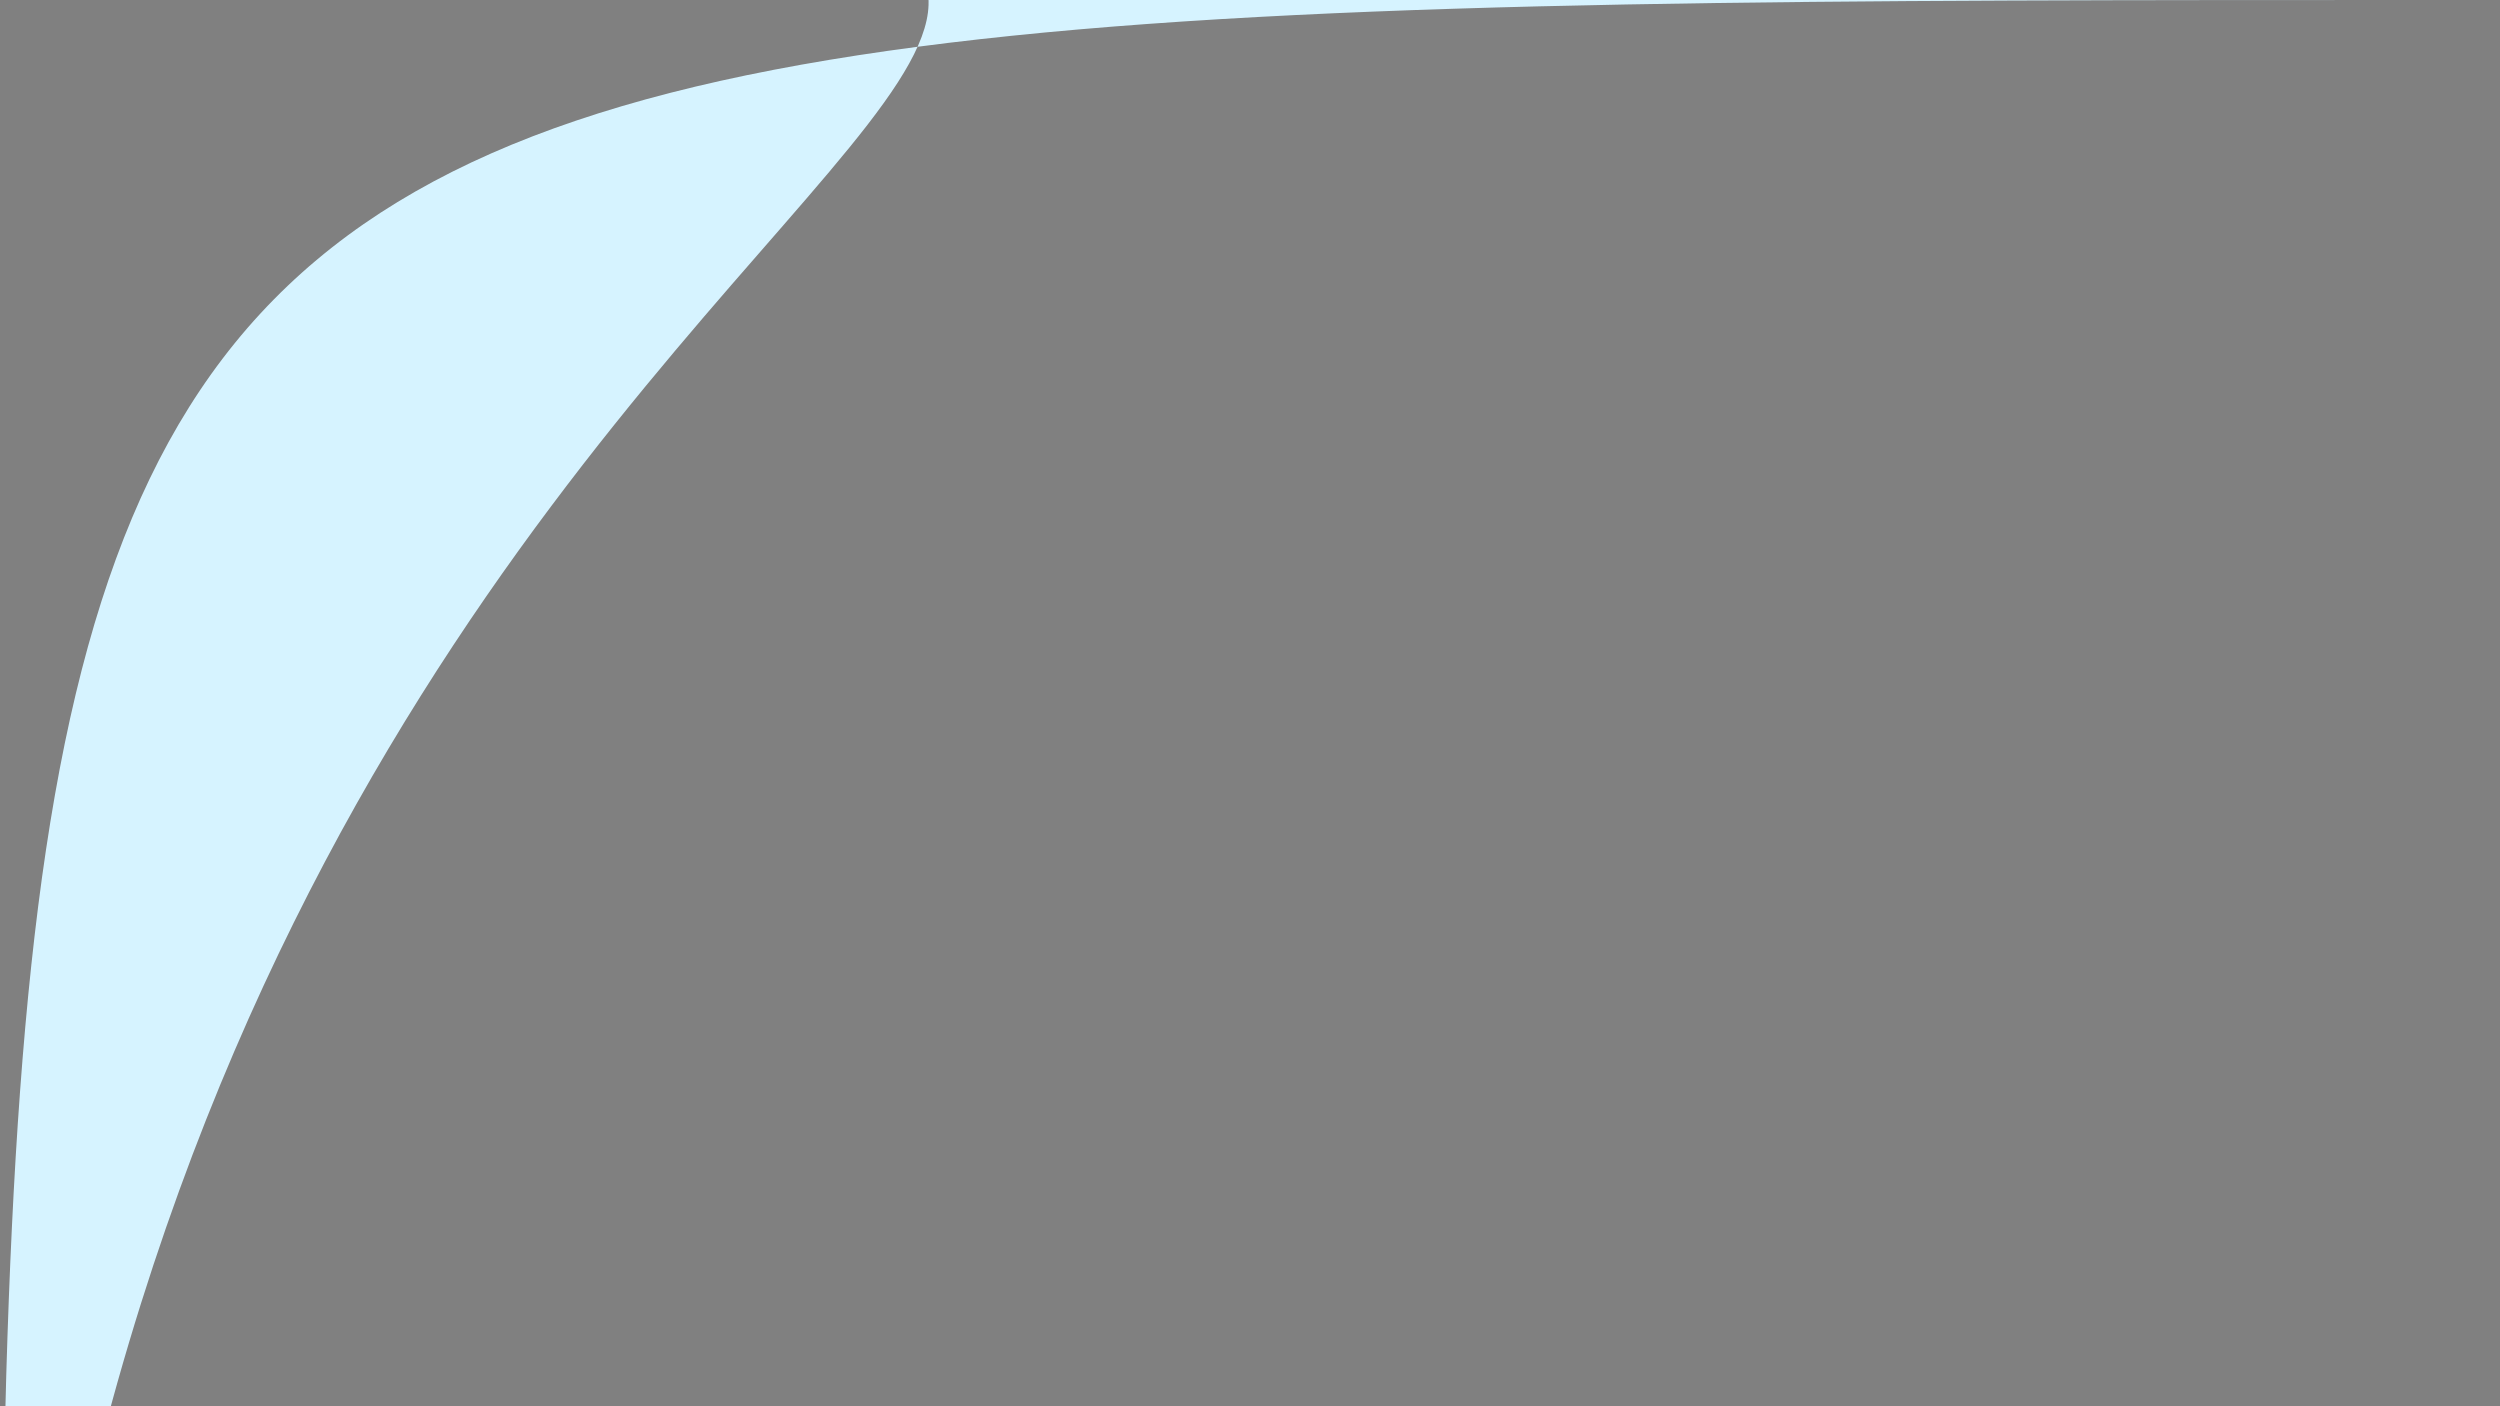 <?xml version="1.0" encoding="UTF-8" standalone="no"?> <!-- Created with Vectornator for iOS (http://vectornator.io/) --><!DOCTYPE svg PUBLIC "-//W3C//DTD SVG 1.1//EN" "http://www.w3.org/Graphics/SVG/1.1/DTD/svg11.dtd">
<svg height="100%" style="fill-rule:nonzero;clip-rule:evenodd;stroke-linecap:round;stroke-linejoin:round;" xmlns:xlink="http://www.w3.org/1999/xlink" xmlns="http://www.w3.org/2000/svg" xml:space="preserve" width="100%" xmlns:vectornator="http://vectornator.io" version="1.1" viewBox="0 0 2560 1440">
<rect x="0" y="0" width="2560" height="1440" fill="#808080" stroke="none"/>
<defs/>
<g id="Layer 1" vectornator:layerName="Layer 1">
<path d="M0.706+0.819L2560.87+0.819L2560.87+1440.64L0.706+1440.64L0.706+0.819Z" opacity="1" fill="#ffffff"/>
<path d="M2168.5+197.823L2209.45+197.823L2209.45+204.194L2168.5+204.194L2168.5+197.823Z" opacity="1" fill="#d6f3ff"/>
<path d="M-19.779+1112.97C-20.503+1044.21-40.545+949.141+29.826+921.638C103.097+893.001+187.613+977.481+271.461+999.138C329.89+1014.23+392.269+999.81+444.706+1028.8C499.914+1059.32+526.965+1112.06+561.515+1159.48C608.092+1223.41+686.578+1283.32+681.123+1353.31C675.503+1425.4+615.632+1495.2+534.085+1511.39C453.598+1527.36+376.806+1450.3+292.108+1430.51C231.091+1416.25+163.84+1445.71+111.528+1412.63C59.024+1379.43+55.76+1317.85+33.462+1266.96C10.763+1215.16-19.221+1165.94-19.779+1112.97Z" fill-rule="evenodd" fill="#ffe175" opacity="1"/>
<path d="M2441.37+1145.44C2443.27+1141.56+2444.94+1137.48+2446.39+1133.2C2462.98+1084.23+2437.89+1025.58+2385.05+1011.43C2379.34+939.684+2328.93+890.474+2272+882.078C2206.84+872.466+2147.14+913.861+2127.28+979.661C2103.33+971.182+2080+972.213+2058.02+985.058C2048.05+989.671+2038.92+996.48+2030.74+1005.43C2018.71+1018.58+2010.91+1035.17+2007.72+1052.67C2003.01+1053.41+1998.38+1054.15+1994.01+1055.72C1968.56+1064.85+1952.49+1083.64+1948.09+1111.94C1945.34+1129.57+1950.88+1147.15+1953.96+1154.26C1966.16+1182.33+1994.44+1198.25+2023.16+1194.03C2024.59+1193.82+2026.67+1194.47+2027.9+1195.5C2029.42+1240.37+2051.21+1280.05+2083.89+1302.71C2136.32+1339.08+2203.79+1327.88+2246.35+1278C2264.58+1296.66+2286.29+1305.72+2311.79+1302.43C2337.13+1299.16+2356.82+1285.17+2371.18+1262.43C2377.81+1264.21+2384.11+1266.79+2390.61+1267.49C2416.08+1270.28+2436.77+1260.15+2451.94+1237.25C2457.75+1228.48+2463.24+1217.12+2463.24+1197.21C2463.24+1176.68+2455.09+1157.98+2441.37+1145.44Z" opacity="1" fill="#c7ede6"/>
<path d="M2366.42+1103.67C2366.42+1103.67+2440.09+1103.67+2440.54+1103.67C2457.55+1103.67+2471.34+1089.88+2471.34+1072.87C2471.34+1058.02+2460.84+1045.64+2446.87+1042.71C2447.02+1041.42+2447.14+1040.1+2447.14+1038.76C2447.14+1021.14+2432.86+1006.86+2415.24+1006.86C2404.83+1006.86+2395.62+1011.86+2389.8+1019.56C2388.31+999.947+2370.79+984.818+2350.29+987.324C2335.3+989.159+2322.9+1000.74+2320.15+1015.59C2319.26+1020.35+2319.35+1024.97+2320.23+1029.31C2316.22+1024.98+2310.5+1022.25+2304.12+1022.25C2292.46+1022.25+2282.95+1031.33+2282.19+1042.8C2276.9+1041.63+2271.14+1041.71+2265.07+1043.99C2253.48+1048.34+2245.22+1059.25+2244.73+1071.63C2244.05+1089.21+2258.09+1103.67+2275.51+1103.67C2276.83+1103.67+2281.48+1103.67+2282.56+1103.67L2346.52+1103.67" opacity="1" fill="#fdfcef"/>
<path d="M2440.53+1106.84L2366.42+1106.84C2364.67+1106.84+2363.25+1105.42+2363.25+1103.67C2363.25+1101.93+2364.67+1100.51+2366.42+1100.51L2440.53+1100.51C2455.78+1100.51+2468.18+1088.11+2468.18+1072.87C2468.18+1059.85+2458.95+1048.48+2446.22+1045.82C2444.61+1045.49+2443.53+1043.97+2443.73+1042.34C2443.87+1041.16+2443.97+1039.97+2443.97+1038.77C2443.97+1022.92+2431.08+1010.03+2415.24+1010.03C2406.17+1010.03+2397.82+1014.2+2392.32+1021.48C2391.53+1022.53+2390.18+1022.98+2388.9+1022.61C2387.64+1022.23+2386.74+1021.13+2386.64+1019.82C2385.98+1011.14+2381.74+1002.99+2374.99+997.46C2368.16+991.86+2359.53+989.38+2350.67+990.462C2337.03+992.133+2325.75+1002.7+2323.25+1016.16C2322.47+1020.37+2322.5+1024.58+2323.33+1028.68C2323.61+1030.07+2322.94+1031.48+2321.68+1032.12C2320.42+1032.78+2318.88+1032.51+2317.91+1031.46C2314.3+1027.57+2309.39+1025.42+2304.12+1025.42C2294.23+1025.42+2286+1033.15+2285.35+1043.01C2285.29+1043.94+2284.83+1044.78+2284.09+1045.34C2283.36+1045.89+2282.41+1046.08+2281.51+1045.9C2276.21+1044.72+2271.2+1045.06+2266.18+1046.95C2255.67+1050.9+2248.33+1060.87+2247.9+1071.76C2247.61+1079.36+2250.34+1086.56+2255.6+1092.03C2260.86+1097.49+2267.94+1100.51+2275.52+1100.51L2346.53+1100.51C2348.28+1100.51+2349.69+1101.93+2349.69+1103.67C2349.69+1105.42+2348.28+1106.84+2346.53+1106.84L2275.51+1106.84C2266.18+1106.84+2257.49+1103.14+2251.03+1096.42C2244.57+1089.7+2241.21+1080.85+2241.57+1071.51C2242.09+1058.12+2251.09+1045.86+2263.95+1041.03C2268.99+1039.14+2274.21+1038.51+2279.5+1039.15C2281.88+1027.66+2292.09+1019.09+2304.11+1019.09C2308.42+1019.09+2312.63+1020.23+2316.35+1022.3C2316.35+1019.88+2316.57+1017.44+2317.02+1015.02C2320.02+998.859+2333.54+986.185+2349.89+984.191C2360.49+982.913+2370.82+985.868+2378.98+992.556C2385.31+997.739+2389.79+1004.84+2391.83+1012.67C2398.21+1006.91+2406.44+1003.7+2415.22+1003.7C2434.56+1003.7+2450.29+1019.43+2450.29+1038.77C2450.29+1039.29+2450.28+1039.81+2450.25+1040.32C2464.45+1044.57+2474.49+1057.83+2474.49+1072.88C2474.51+1091.6+2459.27+1106.84+2440.53+1106.84Z" opacity="1" fill="#472b29"/>
<path d="M2348.56+1035.81C2337.17+1035.06+2327.36+1042.94+2326.66+1053.39C2326.57+1054.69+2326.62+1055.96+2326.81+1057.21C2324.62+1054.73+2321.36+1053.04+2317.63+1052.8C2310.79+1052.35+2304.89+1056.87+2304.03+1063.01C2302.78+1062.67+2301.49+1062.44+2300.14+1062.35C2290.17+1061.7+2281.59+1068.58+2280.98+1077.73" opacity="1" fill="#fdfcef"/>
<path d="M2280.98+1079.31C2280.95+1079.31+2280.91+1079.31+2280.88+1079.3C2280+1079.24+2279.35+1078.49+2279.4+1077.62C2280.07+1067.61+2289.31+1060.01+2300.25+1060.77C2301.11+1060.82+2301.95+1060.93+2302.82+1061.1C2304.55+1055+2310.8+1050.73+2317.73+1051.22C2320.41+1051.38+2322.92+1052.22+2325.06+1053.62C2325.07+1053.5+2325.07+1053.4+2325.08+1053.28C2325.84+1041.97+2336.39+1033.44+2348.67+1034.23C2349.54+1034.29+2350.2+1035.04+2350.14+1035.91C2350.09+1036.78+2349.43+1037.51+2348.46+1037.38C2337.91+1036.78+2328.88+1043.92+2328.24+1053.49C2328.16+1054.65+2328.21+1055.81+2328.38+1056.97C2328.49+1057.66+2328.12+1058.34+2327.49+1058.64C2326.85+1058.94+2326.11+1058.78+2325.64+1058.26C2323.6+1055.96+2320.72+1054.58+2317.53+1054.37C2311.56+1054.12+2306.35+1057.87+2305.6+1063.21C2305.54+1063.66+2305.29+1064.06+2304.91+1064.31C2304.54+1064.56+2304.08+1064.65+2303.63+1064.52C2302.4+1064.19+2301.23+1063.99+2300.06+1063.91C2291.09+1063.41+2283.13+1069.56+2282.57+1077.82C2282.5+1078.67+2281.81+1079.31+2280.98+1079.31Z" opacity="1" fill="#472b29"/>
<path d="M2453.01+1046.33C2442.3+1041.28+2429.92+1044.85+2425.35+1054.31C2424.78+1055.49+2424.37+1056.7+2424.09+1057.93" opacity="1" fill="#fdfcef"/>
<path d="M2424.09+1059.51C2423.97+1059.51+2423.85+1059.5+2423.73+1059.46C2422.89+1059.27+2422.35+1058.42+2422.54+1057.57C2422.86+1056.2+2423.33+1054.87+2423.93+1053.62C2428.86+1043.41+2442.22+1039.5+2453.69+1044.9C2454.48+1045.28+2454.82+1046.21+2454.45+1047C2454.07+1047.8+2453.13+1048.12+2452.34+1047.76C2442.42+1043.08+2430.96+1046.33+2426.78+1055C2426.28+1056.04+2425.89+1057.14+2425.63+1058.28C2425.46+1059.01+2424.81+1059.51+2424.09+1059.51Z" opacity="1" fill="#472b29"/>
<path d="M1998.15+1095.27L1934.94+1095.27C1933.2+1095.27+1931.78+1093.85+1931.78+1092.11C1931.78+1090.36+1933.2+1088.94+1934.94+1088.94L1998.15+1088.94C1999.9+1088.94+2001.31+1090.36+2001.31+1092.11C2001.31+1093.85+1999.9+1095.27+1998.15+1095.27ZM2016.3+1095.27L2007.19+1095.27C2005.45+1095.27+2004.03+1093.85+2004.03+1092.11C2004.03+1090.36+2005.45+1088.94+2007.19+1088.94L2016.3+1088.94C2018.05+1088.94+2019.47+1090.36+2019.47+1092.11C2019.47+1093.85+2018.06+1095.27+2016.3+1095.27ZM2041.85+1095.27L2025.81+1095.27C2024.07+1095.27+2022.65+1093.85+2022.65+1092.11C2022.65+1090.36+2024.07+1088.94+2025.81+1088.94L2041.86+1088.94C2043.61+1088.94+2045.02+1090.36+2045.02+1092.11C2045.02+1093.85+2043.61+1095.27+2041.85+1095.27ZM2041.85+1107.02L1981.26+1107.02C1979.51+1107.02+1978.09+1105.6+1978.09+1103.86C1978.09+1102.11+1979.51+1100.69+1981.26+1100.69L2041.85+1100.69C2043.6+1100.69+2045.02+1102.11+2045.02+1103.86C2045.02+1105.6+2043.61+1107.02+2041.85+1107.02ZM1970.35+1107.02L1966.69+1107.02C1964.94+1107.02+1963.53+1105.6+1963.53+1103.86C1963.53+1102.11+1964.94+1100.69+1966.69+1100.69L1970.35+1100.69C1972.09+1100.69+1973.51+1102.11+1973.51+1103.86C1973.51+1105.6+1972.1+1107.02+1970.35+1107.02ZM1955.37+1107.02L1946.19+1107.02C1944.45+1107.02+1943.03+1105.6+1943.03+1103.86C1943.03+1102.11+1944.45+1100.69+1946.19+1100.69L1955.37+1100.69C1957.12+1100.69+1958.53+1102.11+1958.53+1103.86C1958.53+1105.6+1957.12+1107.02+1955.37+1107.02ZM2012.94+1083.51L1981.26+1083.51C1979.52+1083.51+1978.1+1082.1+1978.1+1080.35C1978.1+1078.6+1979.52+1077.19+1981.26+1077.19L2012.94+1077.19C2014.69+1077.19+2016.11+1078.6+2016.11+1080.35C2016.11+1082.1+2014.69+1083.51+2012.94+1083.51ZM2012.94+1071.76L2005.02+1071.76C2003.27+1071.76+2001.86+1070.35+2001.86+1068.6C2001.86+1066.85+2003.27+1065.44+2005.02+1065.44L2012.94+1065.44C2014.69+1065.44+2016.11+1066.85+2016.11+1068.6C2016.11+1070.35+2014.69+1071.76+2012.94+1071.76ZM1992.34+1118.78L1981.26+1118.78C1979.52+1118.78+1978.1+1117.36+1978.1+1115.61C1978.1+1113.87+1979.52+1112.45+1981.26+1112.45L1992.34+1112.45C1994.09+1112.45+1995.5+1113.87+1995.5+1115.61C1995.5+1117.36+1994.09+1118.78+1992.34+1118.78ZM2333.26+929.686L2270.05+929.686C2268.3+929.686+2266.89+928.269+2266.89+926.522C2266.89+924.776+2268.3+923.359+2270.05+923.359L2333.26+923.359C2335+923.359+2336.42+924.776+2336.42+926.522C2336.42+928.269+2335.01+929.686+2333.26+929.686ZM2351.41+929.686L2342.3+929.686C2340.55+929.686+2339.13+928.269+2339.13+926.522C2339.13+924.776+2340.55+923.359+2342.3+923.359L2351.41+923.359C2353.16+923.359+2354.57+924.776+2354.57+926.522C2354.57+928.269+2353.16+929.686+2351.41+929.686ZM2376.96+929.686L2360.92+929.686C2359.17+929.686+2357.76+928.269+2357.76+926.522C2357.76+924.776+2359.17+923.359+2360.92+923.359L2376.97+923.359C2378.71+923.359+2380.13+924.776+2380.13+926.522C2380.13+928.269+2378.71+929.686+2376.96+929.686ZM2364.2+906.179L2303.6+906.179C2301.85+906.179+2300.43+904.762+2300.43+903.016C2300.43+901.269+2301.85+899.852+2303.6+899.852L2364.2+899.852C2365.94+899.852+2367.36+901.269+2367.36+903.016C2367.36+904.762+2365.94+906.179+2364.2+906.179ZM2292.69+906.179L2289.03+906.179C2287.29+906.179+2285.87+904.762+2285.87+903.016C2285.87+901.269+2287.29+899.852+2289.03+899.852L2292.69+899.852C2294.44+899.852+2295.85+901.269+2295.85+903.016C2295.85+904.762+2294.44+906.179+2292.69+906.179ZM2277.71+906.179L2268.53+906.179C2266.79+906.179+2265.37+904.762+2265.37+903.016C2265.37+901.269+2266.79+899.852+2268.53+899.852L2277.71+899.852C2279.45+899.852+2280.87+901.269+2280.87+903.016C2280.87+904.762+2279.46+906.179+2277.71+906.179ZM2348.04+917.936L2316.36+917.936C2314.61+917.936+2313.2+916.518+2313.2+914.772C2313.2+913.026+2314.61+911.608+2316.36+911.608L2348.04+911.608C2349.79+911.608+2351.21+913.026+2351.21+914.772C2351.21+916.518+2349.8+917.936+2348.04+917.936Z" opacity="1" fill="#ffffff"/>
<path d="M2348.04+906.179L2340.12+906.179C2338.37+906.179+2336.96+904.762+2336.96+903.016C2336.96+901.269+2338.37+899.852+2340.12+899.852L2348.04+899.852C2349.79+899.852+2351.21+901.269+2351.21+903.016C2351.21+904.762+2349.8+906.179+2348.04+906.179ZM2307.19+917.936L2296.11+917.936C2294.37+917.936+2292.95+916.518+2292.95+914.772C2292.95+913.026+2294.37+911.608+2296.11+911.608L2307.19+911.608C2308.94+911.608+2310.36+913.026+2310.36+914.772C2310.36+916.518+2308.94+917.936+2307.19+917.936Z" opacity="1" fill="#ffffff"/>
<path d="M2316.52+1221.23L2111.24+1221.23C2094.54+1221.23+2080.87+1207.57+2080.87+1190.87L2080.87+1105.79C2080.87+1089.09+2094.53+1075.42+2111.24+1075.42L2316.52+1075.42C2333.22+1075.42+2346.89+1089.08+2346.89+1105.79L2346.89+1190.87C2346.89+1207.57+2333.22+1221.23+2316.52+1221.23Z" opacity="1" fill="#cbc9bc"/>
<path d="M2316.52+1225.66L2111.24+1225.66C2092.05+1225.66+2076.44+1210.05+2076.44+1190.87L2076.44+1105.79C2076.44+1086.61+2092.05+1071+2111.24+1071L2316.52+1071C2335.7+1071+2351.31+1086.61+2351.31+1105.79L2351.31+1190.87C2351.31+1210.06+2335.7+1225.66+2316.52+1225.66ZM2111.24+1079.86C2096.94+1079.86+2085.3+1091.49+2085.3+1105.79L2085.3+1190.87C2085.3+1205.17+2096.93+1216.8+2111.24+1216.8L2316.52+1216.8C2330.82+1216.8+2342.45+1205.17+2342.45+1190.87L2342.45+1105.79C2342.45+1091.49+2330.82+1079.86+2316.52+1079.86C2316.52+1079.86+2111.24+1079.86+2111.24+1079.86Z" opacity="1" fill="#472b29"/>
<path d="M2251.16+1200.06L2149.58+1200.06C2142.82+1200.06+2137.28+1194.52+2137.28+1187.76L2137.28+1183.57C2137.28+1176.81+2142.82+1171.27+2149.58+1171.27L2278.18+1171.27C2284.95+1171.27+2290.48+1176.81+2290.48+1183.57L2290.48+1187.77C2290.48+1194.53+2284.95+1200.07+2278.18+1200.07" opacity="1" fill="#e5e3d0"/>
<path d="M2278.17+1202.12C2277.04+1202.12+2276.12+1201.2+2276.12+1200.07C2276.12+1198.94+2277.04+1198.01+2278.17+1198.01C2283.83+1198.01+2288.42+1193.41+2288.42+1187.77L2288.42+1183.57C2288.42+1177.92+2283.83+1173.33+2278.17+1173.33L2149.57+1173.33C2143.92+1173.33+2139.33+1177.93+2139.33+1183.57L2139.33+1187.76C2139.33+1193.41+2143.92+1198.01+2149.57+1198.01L2251.16+1198.01C2252.3+1198.01+2253.22+1198.93+2253.22+1200.06C2253.22+1201.19+2252.29+1202.12+2251.16+1202.12L2149.57+1202.12C2141.66+1202.12+2135.22+1195.67+2135.22+1187.75L2135.22+1183.57C2135.22+1175.66+2141.66+1169.21+2149.57+1169.21L2278.17+1169.21C2286.09+1169.21+2292.53+1175.66+2292.53+1183.57L2292.53+1187.76C2292.53+1195.68+2286.09+1202.12+2278.17+1202.12Z" opacity="1" fill="#472b29"/>
<path d="M2260.81+1202.12L2259.67+1202.12C2258.53+1202.12+2257.62+1201.2+2257.62+1200.07C2257.62+1198.94+2258.54+1198.01+2259.67+1198.01L2260.81+1198.01C2261.95+1198.01+2262.87+1198.94+2262.87+1200.07C2262.87+1201.2+2261.95+1202.12+2260.81+1202.12Z" opacity="1" fill="#472b29"/>
<path d="M2121.86+1120.06L2113.57+1120.06C2107.94+1120.06+2103.33+1115.45+2103.33+1109.81L2103.33+1101.52C2103.33+1095.89+2107.93+1091.28+2113.57+1091.28L2121.86+1091.28C2127.49+1091.28+2132.1+1095.89+2132.1+1101.52L2132.1+1109.81C2132.1+1115.45+2127.5+1120.06+2121.86+1120.06Z" opacity="1" fill="#e5e3d0"/>
<path d="M2121.87+1122.12L2113.58+1122.12C2106.79+1122.12+2101.28+1116.6+2101.28+1109.82L2101.28+1101.53C2101.28+1094.75+2106.79+1089.23+2113.58+1089.23L2121.87+1089.23C2128.65+1089.23+2134.17+1094.75+2134.17+1101.53L2134.17+1109.82C2134.16+1116.6+2128.64+1122.12+2121.87+1122.12ZM2113.57+1093.34C2109.06+1093.34+2105.39+1097.01+2105.39+1101.53L2105.39+1109.82C2105.39+1114.34+2109.06+1118.01+2113.57+1118.01L2121.86+1118.01C2126.37+1118.01+2130.04+1114.34+2130.04+1109.82L2130.04+1101.53C2130.04+1097.01+2126.37+1093.34+2121.86+1093.34L2113.57+1093.34Z" opacity="1" fill="#472b29"/>
<path d="M2160.48+1120.06L2152.19+1120.06C2146.56+1120.06+2141.95+1115.45+2141.95+1109.81L2141.95+1101.52C2141.95+1095.89+2146.56+1091.28+2152.19+1091.28L2160.48+1091.28C2166.11+1091.28+2170.73+1095.89+2170.73+1101.52L2170.73+1109.81C2170.73+1115.45+2166.11+1120.06+2160.48+1120.06Z" opacity="1" fill="#e5e3d0"/>
<path d="M2160.48+1122.12L2152.19+1122.12C2145.41+1122.12+2139.89+1116.6+2139.89+1109.82L2139.89+1101.53C2139.89+1094.75+2145.41+1089.23+2152.19+1089.23L2160.48+1089.23C2167.27+1089.23+2172.78+1094.75+2172.78+1101.53L2172.78+1109.82C2172.78+1116.6+2167.27+1122.12+2160.48+1122.12ZM2152.19+1093.34C2147.68+1093.34+2144.01+1097.01+2144.01+1101.53L2144.01+1109.82C2144.01+1114.34+2147.68+1118.01+2152.19+1118.01L2160.48+1118.01C2164.99+1118.01+2168.66+1114.34+2168.66+1109.82L2168.66+1101.53C2168.66+1097.01+2164.99+1093.34+2160.48+1093.34L2152.19+1093.34Z" opacity="1" fill="#472b29"/>
<path d="M2199.11+1120.06L2190.82+1120.06C2185.19+1120.06+2180.57+1115.45+2180.57+1109.81L2180.57+1101.52C2180.57+1095.89+2185.18+1091.28+2190.82+1091.28L2199.11+1091.28C2204.74+1091.28+2209.35+1095.89+2209.35+1101.52L2209.35+1109.81C2209.35+1115.45+2204.74+1120.06+2199.11+1120.06Z" opacity="1" fill="#e5e3d0"/>
<path d="M2199.11+1122.12L2190.82+1122.12C2184.03+1122.12+2178.52+1116.6+2178.52+1109.82L2178.52+1101.53C2178.52+1094.75+2184.03+1089.23+2190.82+1089.23L2199.11+1089.23C2205.89+1089.23+2211.41+1094.75+2211.41+1101.53L2211.41+1109.82C2211.41+1116.6+2205.89+1122.12+2199.11+1122.12ZM2190.82+1093.34C2186.31+1093.34+2182.64+1097.01+2182.64+1101.53L2182.64+1109.82C2182.64+1114.34+2186.31+1118.01+2190.82+1118.01L2199.11+1118.01C2203.62+1118.01+2207.29+1114.34+2207.29+1109.82L2207.29+1101.53C2207.29+1097.01+2203.62+1093.34+2199.11+1093.34L2190.82+1093.34Z" opacity="1" fill="#472b29"/>
<path d="M2237.73+1120.06L2229.44+1120.06C2223.81+1120.06+2219.2+1115.45+2219.2+1109.81L2219.2+1101.52C2219.2+1095.89+2223.8+1091.28+2229.44+1091.28L2237.73+1091.28C2243.36+1091.28+2247.97+1095.89+2247.97+1101.52L2247.97+1109.81C2247.97+1115.45+2243.36+1120.06+2237.73+1120.06Z" opacity="1" fill="#e5e3d0"/>
<path d="M2237.73+1122.12L2229.44+1122.12C2222.66+1122.12+2217.14+1116.6+2217.14+1109.82L2217.14+1101.53C2217.14+1094.75+2222.66+1089.23+2229.44+1089.23L2237.73+1089.23C2244.51+1089.23+2250.03+1094.75+2250.03+1101.53L2250.03+1109.82C2250.02+1116.6+2244.51+1122.12+2237.73+1122.12ZM2229.44+1093.34C2224.93+1093.34+2221.26+1097.01+2221.26+1101.53L2221.26+1109.82C2221.26+1114.34+2224.93+1118.01+2229.44+1118.01L2237.73+1118.01C2242.24+1118.01+2245.91+1114.34+2245.91+1109.82L2245.91+1101.53C2245.91+1097.01+2242.24+1093.34+2237.73+1093.34L2229.44+1093.34Z" opacity="1" fill="#472b29"/>
<path d="M2276.35+1120.06L2268.06+1120.06C2262.43+1120.06+2257.81+1115.45+2257.81+1109.81L2257.81+1101.52C2257.81+1095.89+2262.42+1091.28+2268.06+1091.28L2276.35+1091.28C2281.98+1091.28+2286.59+1095.89+2286.59+1101.52L2286.59+1109.81C2286.59+1115.45+2281.98+1120.06+2276.35+1120.06Z" opacity="1" fill="#e5e3d0"/>
<path d="M2276.35+1122.12L2268.06+1122.12C2261.28+1122.12+2255.76+1116.6+2255.76+1109.82L2255.76+1101.53C2255.76+1094.75+2261.28+1089.23+2268.06+1089.23L2276.35+1089.23C2283.14+1089.23+2288.65+1094.75+2288.65+1101.53L2288.65+1109.82C2288.65+1116.6+2283.13+1122.12+2276.35+1122.12ZM2268.06+1093.34C2263.55+1093.34+2259.88+1097.01+2259.88+1101.53L2259.88+1109.82C2259.88+1114.34+2263.55+1118.01+2268.06+1118.01L2276.35+1118.01C2280.86+1118.01+2284.53+1114.34+2284.53+1109.82L2284.53+1101.53C2284.53+1097.01+2280.86+1093.34+2276.35+1093.34L2268.06+1093.34Z" opacity="1" fill="#472b29"/>
<path d="M2314.97+1120.06L2306.68+1120.06C2301.05+1120.06+2296.44+1115.45+2296.44+1109.81L2296.44+1101.52C2296.44+1095.89+2301.04+1091.28+2306.68+1091.28L2314.97+1091.28C2320.6+1091.28+2325.21+1095.89+2325.21+1101.52L2325.21+1109.81C2325.21+1115.45+2320.6+1120.06+2314.97+1120.06Z" opacity="1" fill="#e5e3d0"/>
<path d="M2314.97+1122.12L2306.68+1122.12C2299.9+1122.12+2294.38+1116.6+2294.38+1109.82L2294.38+1101.53C2294.38+1094.75+2299.9+1089.23+2306.68+1089.23L2314.97+1089.23C2321.75+1089.23+2327.27+1094.75+2327.27+1101.53L2327.27+1109.82C2327.27+1116.6+2321.75+1122.12+2314.97+1122.12ZM2306.68+1093.34C2302.17+1093.34+2298.5+1097.01+2298.5+1101.53L2298.5+1109.82C2298.5+1114.34+2302.17+1118.01+2306.68+1118.01L2314.97+1118.01C2319.48+1118.01+2323.15+1114.34+2323.15+1109.82L2323.15+1101.53C2323.15+1097.01+2319.48+1093.34+2314.97+1093.34L2306.68+1093.34Z" opacity="1" fill="#472b29"/>
<path d="M2121.86+1155.66L2113.57+1155.66C2107.94+1155.66+2103.33+1151.05+2103.33+1145.42L2103.33+1137.13C2103.33+1131.5+2107.93+1126.88+2113.57+1126.88L2121.86+1126.88C2127.49+1126.88+2132.1+1131.49+2132.1+1137.13L2132.1+1145.42C2132.1+1151.05+2127.5+1155.66+2121.86+1155.66Z" opacity="1" fill="#e5e3d0"/>
<path d="M2121.87+1157.72L2113.58+1157.72C2106.79+1157.72+2101.28+1152.21+2101.28+1145.42L2101.28+1137.13C2101.28+1130.35+2106.79+1124.83+2113.58+1124.83L2121.87+1124.83C2128.65+1124.83+2134.17+1130.35+2134.17+1137.13L2134.17+1145.42C2134.16+1152.21+2128.64+1157.72+2121.87+1157.72ZM2113.57+1128.95C2109.06+1128.95+2105.39+1132.62+2105.39+1137.13L2105.39+1145.42C2105.39+1149.94+2109.06+1153.61+2113.57+1153.61L2121.86+1153.61C2126.37+1153.61+2130.04+1149.94+2130.04+1145.42L2130.04+1137.13C2130.04+1132.62+2126.37+1128.95+2121.86+1128.95L2113.57+1128.95Z" opacity="1" fill="#472b29"/>
<path d="M2160.48+1155.66L2152.19+1155.66C2146.56+1155.66+2141.95+1151.05+2141.95+1145.42L2141.95+1137.13C2141.95+1131.5+2146.56+1126.88+2152.19+1126.88L2160.48+1126.88C2166.11+1126.88+2170.73+1131.49+2170.73+1137.13L2170.73+1145.42C2170.73+1151.05+2166.11+1155.66+2160.48+1155.66Z" opacity="1" fill="#e5e3d0"/>
<path d="M2160.48+1157.72L2152.19+1157.72C2145.41+1157.72+2139.89+1152.21+2139.89+1145.42L2139.89+1137.13C2139.89+1130.35+2145.41+1124.83+2152.19+1124.83L2160.48+1124.83C2167.27+1124.83+2172.78+1130.35+2172.78+1137.13L2172.78+1145.42C2172.78+1152.21+2167.27+1157.72+2160.48+1157.72ZM2152.19+1128.95C2147.68+1128.95+2144.01+1132.62+2144.01+1137.13L2144.01+1145.42C2144.01+1149.94+2147.68+1153.61+2152.19+1153.61L2160.48+1153.61C2164.99+1153.61+2168.66+1149.94+2168.66+1145.42L2168.66+1137.13C2168.66+1132.62+2164.99+1128.95+2160.48+1128.95L2152.19+1128.95Z" opacity="1" fill="#472b29"/>
<path d="M2199.11+1155.66L2190.82+1155.66C2185.19+1155.66+2180.57+1151.05+2180.57+1145.42L2180.57+1137.13C2180.57+1131.5+2185.18+1126.88+2190.82+1126.88L2199.11+1126.88C2204.74+1126.88+2209.35+1131.49+2209.35+1137.13L2209.35+1145.42C2209.35+1151.05+2204.74+1155.66+2199.11+1155.66Z" opacity="1" fill="#e5e3d0"/>
<path d="M2199.11+1157.72L2190.82+1157.72C2184.03+1157.72+2178.52+1152.21+2178.52+1145.42L2178.52+1137.13C2178.52+1130.35+2184.03+1124.83+2190.82+1124.83L2199.11+1124.83C2205.89+1124.83+2211.41+1130.35+2211.41+1137.13L2211.41+1145.42C2211.41+1152.21+2205.89+1157.72+2199.11+1157.72ZM2190.82+1128.95C2186.31+1128.95+2182.64+1132.62+2182.64+1137.13L2182.64+1145.42C2182.64+1149.94+2186.31+1153.61+2190.82+1153.61L2199.11+1153.61C2203.62+1153.61+2207.29+1149.94+2207.29+1145.42L2207.29+1137.13C2207.29+1132.62+2203.62+1128.95+2199.11+1128.95L2190.82+1128.95Z" opacity="1" fill="#472b29"/>
<path d="M2237.73+1155.66L2229.44+1155.66C2223.81+1155.66+2219.2+1151.05+2219.2+1145.42L2219.2+1137.13C2219.2+1131.5+2223.8+1126.88+2229.44+1126.88L2237.73+1126.88C2243.36+1126.88+2247.97+1131.49+2247.97+1137.13L2247.97+1145.42C2247.97+1151.05+2243.36+1155.66+2237.73+1155.66Z" opacity="1" fill="#e5e3d0"/>
<path d="M2237.73+1157.72L2229.44+1157.72C2222.66+1157.72+2217.14+1152.21+2217.14+1145.42L2217.14+1137.13C2217.14+1130.35+2222.66+1124.83+2229.44+1124.83L2237.73+1124.83C2244.51+1124.83+2250.03+1130.35+2250.03+1137.13L2250.03+1145.42C2250.02+1152.21+2244.51+1157.72+2237.73+1157.72ZM2229.44+1128.95C2224.93+1128.95+2221.26+1132.62+2221.26+1137.13L2221.26+1145.42C2221.26+1149.94+2224.93+1153.61+2229.44+1153.61L2237.73+1153.61C2242.24+1153.61+2245.91+1149.94+2245.91+1145.42L2245.91+1137.13C2245.91+1132.62+2242.24+1128.95+2237.73+1128.95L2229.44+1128.95Z" opacity="1" fill="#472b29"/>
<path d="M2276.35+1155.66L2268.06+1155.66C2262.43+1155.66+2257.81+1151.05+2257.81+1145.42L2257.81+1137.13C2257.81+1131.5+2262.42+1126.88+2268.06+1126.88L2276.35+1126.88C2281.98+1126.88+2286.59+1131.49+2286.59+1137.13L2286.59+1145.42C2286.59+1151.05+2281.98+1155.66+2276.35+1155.66Z" opacity="1" fill="#e5e3d0"/>
<path d="M2276.35+1157.72L2268.06+1157.72C2261.28+1157.72+2255.76+1152.21+2255.76+1145.42L2255.76+1137.13C2255.76+1130.35+2261.28+1124.83+2268.06+1124.83L2276.35+1124.83C2283.14+1124.83+2288.65+1130.35+2288.65+1137.13L2288.65+1145.42C2288.65+1152.21+2283.13+1157.72+2276.35+1157.72ZM2268.06+1128.95C2263.55+1128.95+2259.88+1132.62+2259.88+1137.13L2259.88+1145.42C2259.88+1149.94+2263.55+1153.61+2268.06+1153.61L2276.35+1153.61C2280.86+1153.61+2284.53+1149.94+2284.53+1145.42L2284.53+1137.13C2284.53+1132.62+2280.86+1128.95+2276.35+1128.95L2268.06+1128.95Z" opacity="1" fill="#472b29"/>
<path d="M2314.97+1155.66L2306.68+1155.66C2301.05+1155.66+2296.44+1151.05+2296.44+1145.42L2296.44+1137.13C2296.44+1131.5+2301.04+1126.88+2306.68+1126.88L2314.97+1126.88C2320.6+1126.88+2325.21+1131.49+2325.21+1137.13L2325.21+1145.42C2325.21+1151.05+2320.6+1155.66+2314.97+1155.66Z" opacity="1" fill="#e5e3d0"/>
<path d="M2314.97+1157.72L2306.68+1157.72C2299.9+1157.72+2294.38+1152.21+2294.38+1145.42L2294.38+1137.13C2294.38+1130.35+2299.9+1124.83+2306.68+1124.83L2314.97+1124.83C2321.75+1124.83+2327.27+1130.35+2327.27+1137.13L2327.27+1145.42C2327.27+1152.21+2321.75+1157.72+2314.97+1157.72ZM2306.68+1128.95C2302.17+1128.95+2298.5+1132.62+2298.5+1137.13L2298.5+1145.42C2298.5+1149.94+2302.17+1153.61+2306.68+1153.61L2314.97+1153.61C2319.48+1153.61+2323.15+1149.94+2323.15+1145.42L2323.15+1137.13C2323.15+1132.62+2319.48+1128.95+2314.97+1128.95L2306.68+1128.95ZM2153.72+1076.84C2153.05+1076.84+2152.37+1076.62+2151.79+1076.18C2131.82+1060.84+2132.32+1045.11+2134.41+1037.09C2138.26+1022.26+2152.2+1011.39+2162.91+1009.8C2177.27+1007.71+2185.73+1012.7+2192.56+1016.74C2198.73+1020.38+2203.2+1023.02+2210.48+1020.2C2220.73+1016.25+2230.48+1003.64+2228.36+990.152C2226.23+976.447+2212.75+966.145+2197+966.145C2196.95+966.145+2196.88+966.145+2196.87+966.145C2195.13+966.145+2193.71+964.734+2193.7+962.994C2193.7+961.197+2195.28+959.868+2197+959.818C2215.84+959.818+2232+972.416+2234.62+989.178C2237.21+1005.77+2225.29+1021.27+2212.76+1026.11C2202.61+1030.02+2195.86+1026.04+2189.34+1022.19C2182.75+1018.3+2175.94+1014.29+2163.83+1016.07C2155.08+1017.36+2143.63+1026.76+2140.53+1038.68C2137.57+1050.07+2142.8+1061.3+2155.65+1071.17C2157.03+1072.23+2157.29+1074.22+2156.23+1075.61C2155.61+1076.41+2154.67+1076.84+2153.72+1076.84Z" opacity="1" fill="#472b29"/>
<path d="M2128.9+1247.67C2140.77+1247.67+2151.05+1247.67+2151.21+1247.67C2164.5+1247.67+2175.28+1237.12+2175.28+1224.11C2175.28+1212.75+2167.08+1203.28+2156.15+1201.04C2156.28+1200.05+2156.36+1199.04+2156.36+1198.02C2156.36+1184.54+2145.2+1173.61+2131.43+1173.61C2123.3+1173.61+2116.09+1177.44+2111.55+1183.33C2110.38+1168.33+2096.69+1156.76+2080.67+1158.67C2068.95+1160.08+2059.26+1168.94+2057.11+1180.29C2056.42+1183.94+2056.49+1187.47+2057.18+1190.79C2054.04+1187.48+2049.57+1185.39+2044.59+1185.39C2035.48+1185.39+2028.03+1192.34+2027.45+1201.11C2023.31+1200.21+2018.81+1200.28+2014.06+1202.02C2005+1205.35+1998.55+1213.7+1998.17+1223.16C1997.63+1236.61+2008.61+1247.67+2022.23+1247.67C2023.26+1247.67+2026.9+1247.67+2027.73+1247.67L2077.72+1247.67M2088.08+1247.67L2090.34+1247.67" opacity="1" fill="#fdfcef"/>
<path d="M2151.2+1250.83L2128.9+1250.83C2127.15+1250.83+2125.73+1249.42+2125.73+1247.67C2125.73+1245.92+2127.15+1244.51+2128.9+1244.51L2151.2+1244.51C2162.73+1244.51+2172.11+1235.36+2172.11+1224.11C2172.11+1214.5+2165.13+1206.11+2155.52+1204.15C2153.9+1203.81+2152.81+1202.3+2153.01+1200.66C2153.12+1199.79+2153.19+1198.92+2153.19+1198.02C2153.19+1186.3+2143.43+1176.78+2131.42+1176.78C2124.55+1176.78+2118.21+1179.87+2114.04+1185.27C2113.24+1186.31+2111.88+1186.73+2110.63+1186.37C2109.37+1185.99+2108.48+1184.89+2108.38+1183.58C2107.88+1177.16+2104.82+1171.33+2099.76+1167.18C2094.54+1162.91+2087.89+1161+2081.04+1161.82C2070.67+1163.05+2062.11+1170.9+2060.21+1180.9C2059.62+1184+2059.64+1187.11+2060.27+1190.15C2060.56+1191.54+2059.89+1192.94+2058.64+1193.6C2057.39+1194.25+2055.86+1194+2054.88+1192.97C2052.18+1190.13+2048.52+1188.56+2044.58+1188.56C2037.22+1188.56+2031.08+1194.18+2030.6+1201.33C2030.54+1202.26+2030.08+1203.1+2029.35+1203.65C2028.62+1204.2+2027.69+1204.41+2026.78+1204.21C2022.75+1203.34+2018.95+1203.6+2015.16+1205C2007.21+1207.91+2001.66+1215.27+2001.33+1223.3C2001.11+1228.81+2003.11+1234.05+2006.97+1238.06C2010.96+1242.22+2016.39+1244.52+2022.23+1244.52L2077.73+1244.52C2079.48+1244.52+2080.89+1245.94+2080.89+1247.68C2080.89+1249.43+2079.48+1250.85+2077.73+1250.85L2022.23+1250.85C2014.76+1250.85+2007.53+1247.79+2002.41+1242.45C1997.35+1237.19+1994.73+1230.29+1995.02+1223.06C1995.44+1212.5+2002.65+1202.86+2012.98+1199.06C2016.83+1197.66+2020.8+1197.16+2024.83+1197.52C2027+1188.73+2035.1+1182.25+2044.59+1182.25C2047.69+1182.25+2050.74+1182.96+2053.49+1184.27C2053.55+1182.76+2053.72+1181.24+2054.01+1179.72C2056.41+1167.04+2067.23+1157.11+2080.31+1155.55C2088.88+1154.5+2097.23+1156.92+2103.79+1162.31C2108.5+1166.16+2111.84+1171.18+2113.53+1176.8C2118.52+1172.71+2124.78+1170.46+2131.44+1170.46C2146.94+1170.46+2159.54+1182.83+2159.54+1198.03C2159.54+1198.24+2159.54+1198.45+2159.53+1198.67C2170.65+1202.16+2178.46+1212.46+2178.46+1224.12C2178.44+1238.84+2166.22+1250.83+2151.2+1250.83ZM2090.34+1250.83L2088.08+1250.83C2086.33+1250.83+2084.91+1249.42+2084.91+1247.67C2084.91+1245.92+2086.33+1244.51+2088.08+1244.51L2090.34+1244.51C2092.09+1244.51+2093.51+1245.92+2093.51+1247.67C2093.51+1249.42+2092.09+1250.83+2090.34+1250.83Z" opacity="1" fill="#472b29"/>
<path d="M2140.44+1214.26C2140.33+1214.26+2140.22+1214.25+2140.1+1214.22C2139.24+1214.03+2138.71+1213.18+2138.9+1212.33C2139.13+1211.29+2139.49+1210.27+2139.97+1209.31C2143.78+1201.59+2154.29+1198.72+2163.43+1202.97C2164.22+1203.33+2164.57+1204.27+2164.2+1205.06C2163.84+1205.86+2162.89+1206.21+2162.1+1205.83C2154.53+1202.33+2145.87+1204.52+2142.81+1210.71C2142.44+1211.45+2142.16+1212.22+2141.99+1213.02C2141.82+1213.75+2141.16+1214.26+2140.44+1214.26ZM2107.93+1250.83L2100.95+1250.83C2099.21+1250.83+2097.79+1249.42+2097.79+1247.67C2097.79+1245.92+2099.21+1244.51+2100.95+1244.51L2107.93+1244.51C2109.68+1244.51+2111.1+1245.92+2111.1+1247.67C2111.1+1249.42+2109.68+1250.83+2107.93+1250.83Z" opacity="1" fill="#472b29"/>
</g>
<g id="Untitled" vectornator:layerName="Untitled">
<path d="M2544.62+265.593C2534.92+333.666+2540.33+430.672+2466.61+447.198C2389.85+464.405+2319.1+368.097+2239.5+333.988C2184.03+310.219+2120.19+315.023+2072.75+278.427C2022.8+239.897+2004.05+183.668+1977.09+131.556C1940.73+61.306+1872.23-9.798+1888.22-78.158C1904.7-148.566+1974.45-208.49+2057.51-212.133C2139.49-215.728+2203.72-127.928+2284.44-95.531C2342.59-72.192+2413.53-91.126+2460.23-50.505C2507.1-9.736+2500.99+51.632+2515.33+105.311C2529.92+159.956+2552.1+213.141+2544.62+265.593Z" fill-rule="evenodd" fill="#d6f3ff" opacity="1"/>
</g>
</svg>
